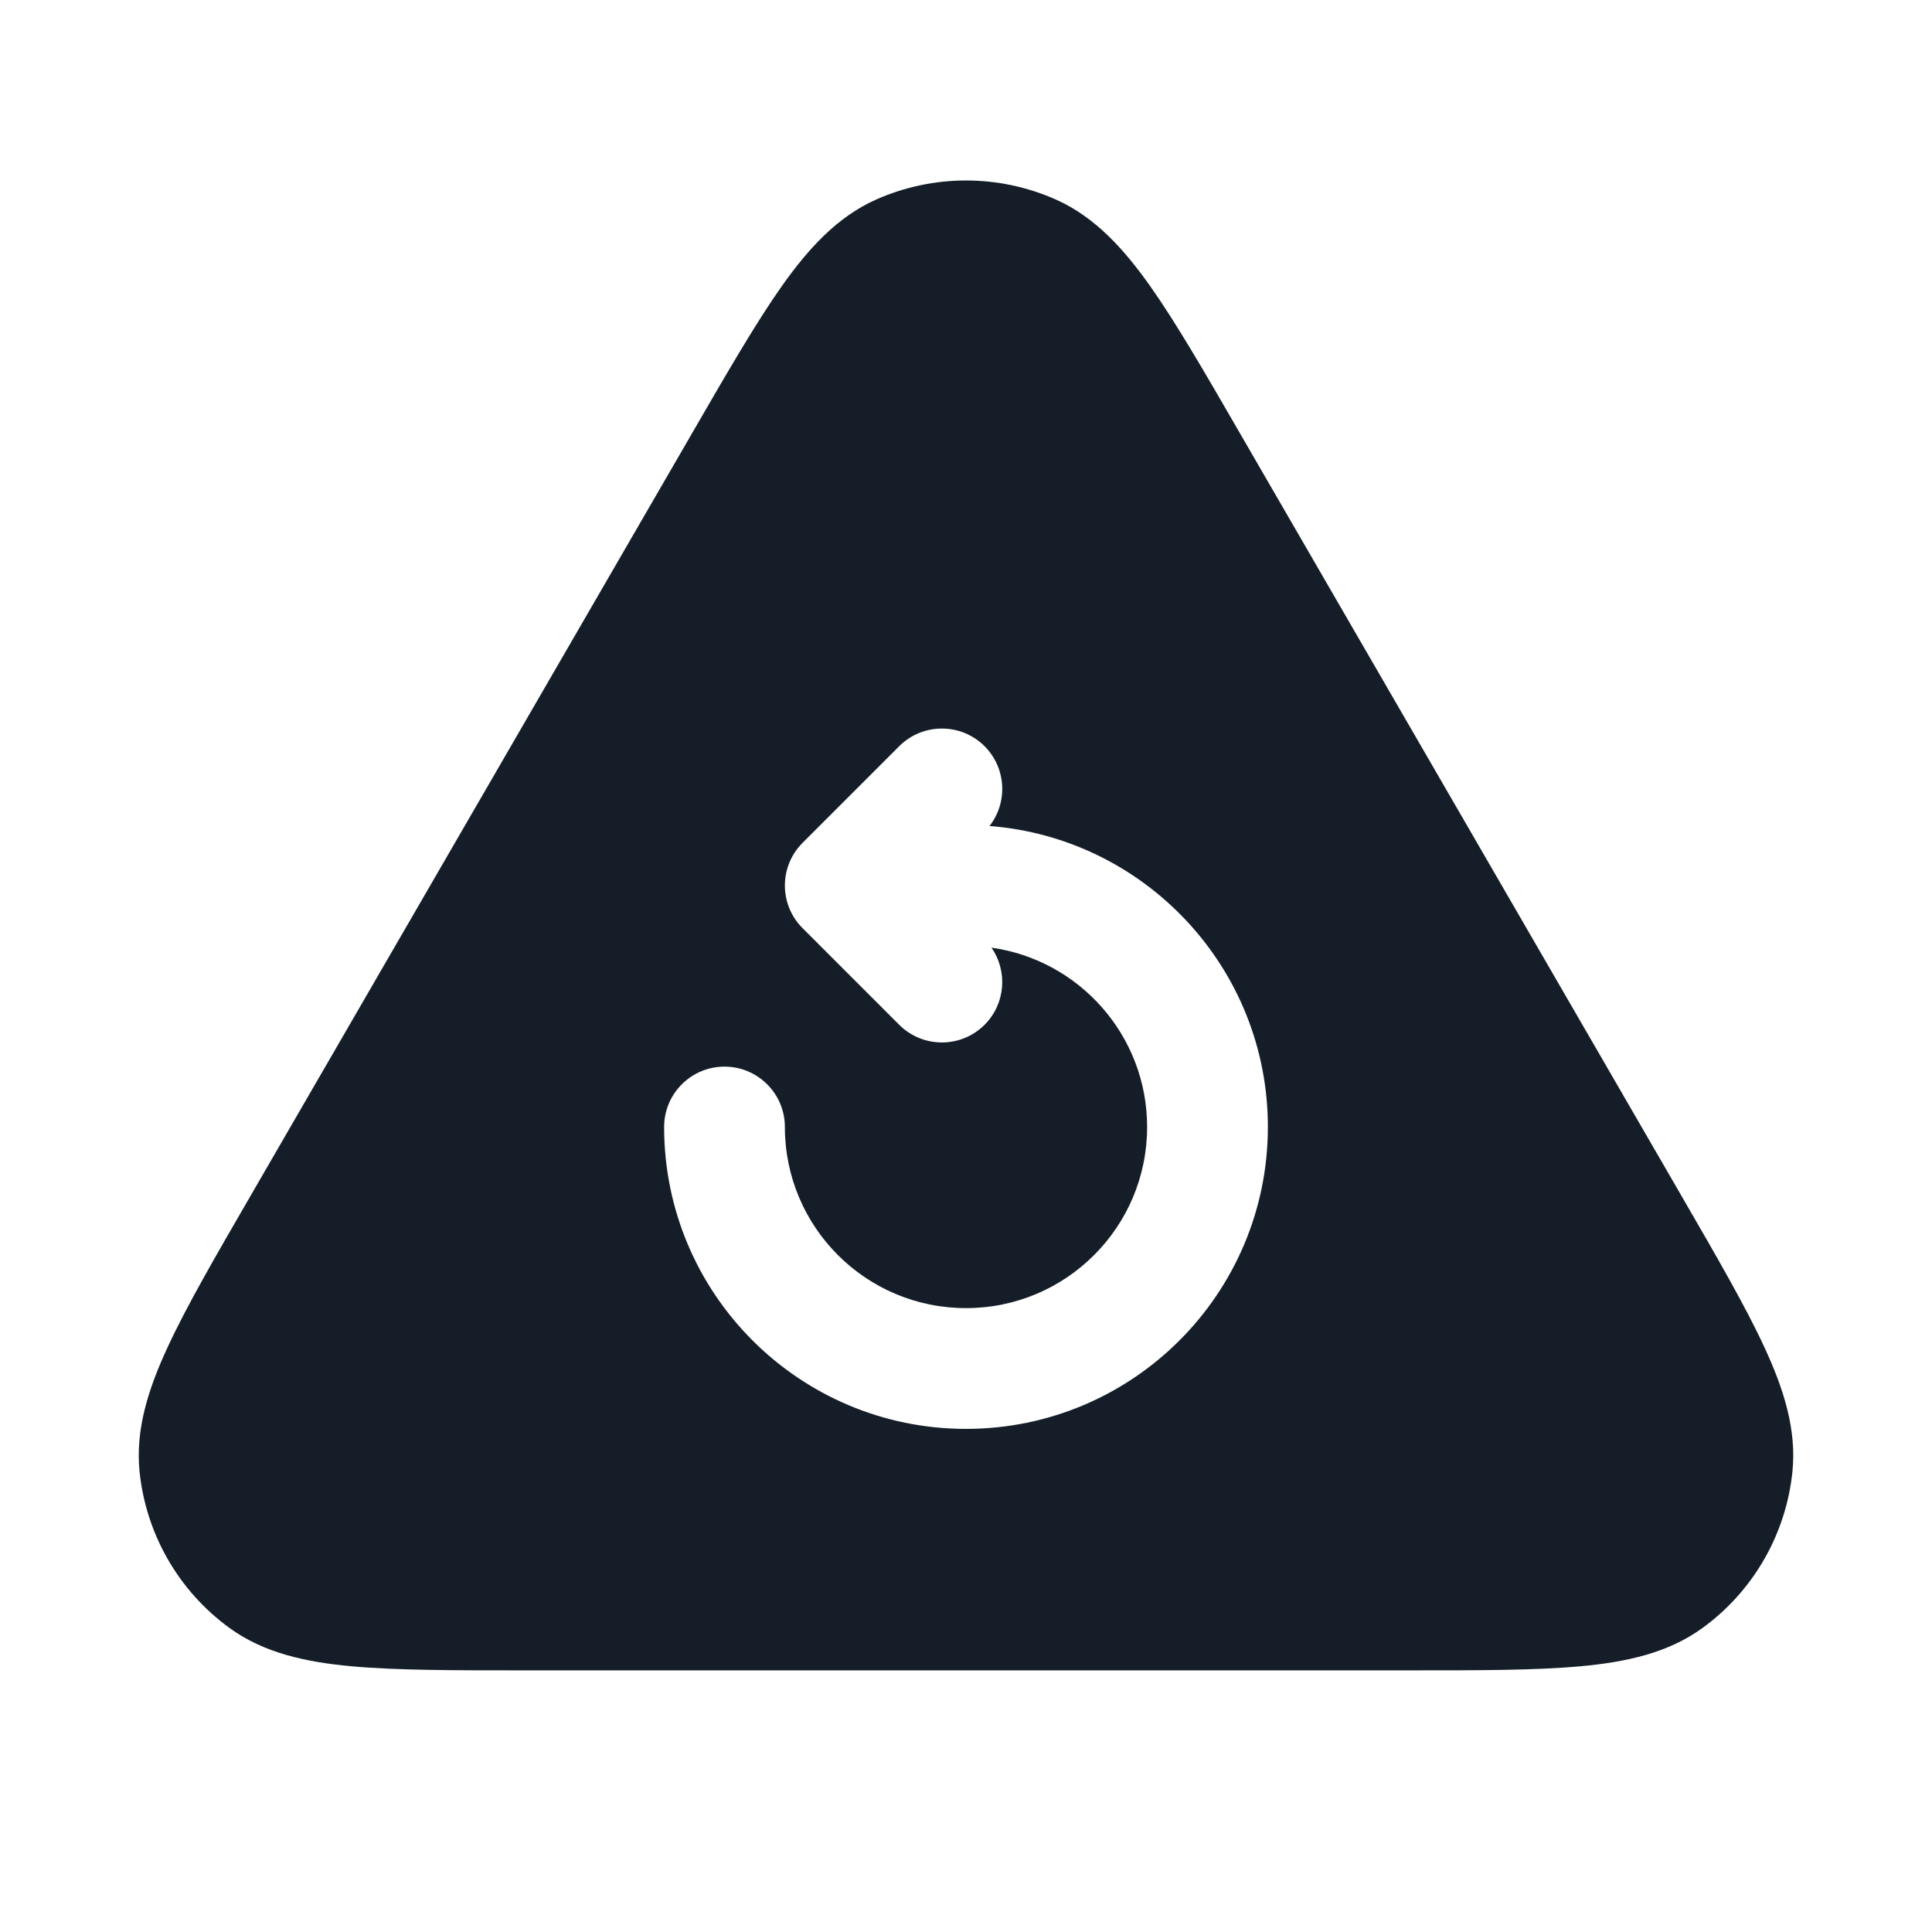 <svg xmlns="http://www.w3.org/2000/svg" viewBox="0 0 24 24">
  <defs/>
  <path fill="#151E28" d="M13.117,2.479 C13.602,2.695 13.961,3.093 14.285,3.55 C14.606,4.004 14.961,4.617 15.399,5.375 L15.418,5.408 L20.868,14.821 L20.887,14.854 C21.327,15.614 21.684,16.229 21.918,16.736 C22.154,17.245 22.321,17.756 22.266,18.285 C22.185,19.061 21.779,19.766 21.148,20.224 C20.718,20.537 20.192,20.648 19.633,20.699 C19.077,20.75 18.366,20.75 17.488,20.75 L6.512,20.75 C5.634,20.75 4.923,20.75 4.367,20.699 C3.808,20.648 3.282,20.537 2.852,20.224 C2.221,19.766 1.815,19.061 1.734,18.285 C1.679,17.756 1.846,17.245 2.082,16.736 C2.316,16.229 2.673,15.614 3.113,14.854 L3.132,14.821 L8.582,5.408 L8.601,5.375 C9.039,4.618 9.394,4.004 9.715,3.55 C10.039,3.093 10.398,2.695 10.883,2.479 C11.594,2.163 12.406,2.163 13.117,2.479 Z M11.17,9.27 L9.97,10.47 C9.677,10.763 9.677,11.238 9.97,11.53 L11.17,12.73 C11.463,13.023 11.938,13.023 12.231,12.73 C12.491,12.47 12.52,12.064 12.316,11.772 C13.409,11.926 14.25,12.865 14.25,14 C14.25,15.243 13.243,16.25 12,16.25 C10.757,16.25 9.75,15.243 9.75,14 C9.75,13.586 9.414,13.25 9,13.25 C8.586,13.25 8.25,13.586 8.25,14 C8.25,16.071 9.929,17.75 12,17.75 C14.071,17.75 15.75,16.071 15.75,14 C15.75,12.027 14.226,10.41 12.292,10.261 C12.522,9.967 12.501,9.541 12.231,9.27 C11.938,8.977 11.463,8.977 11.17,9.27 Z"/>
</svg>

